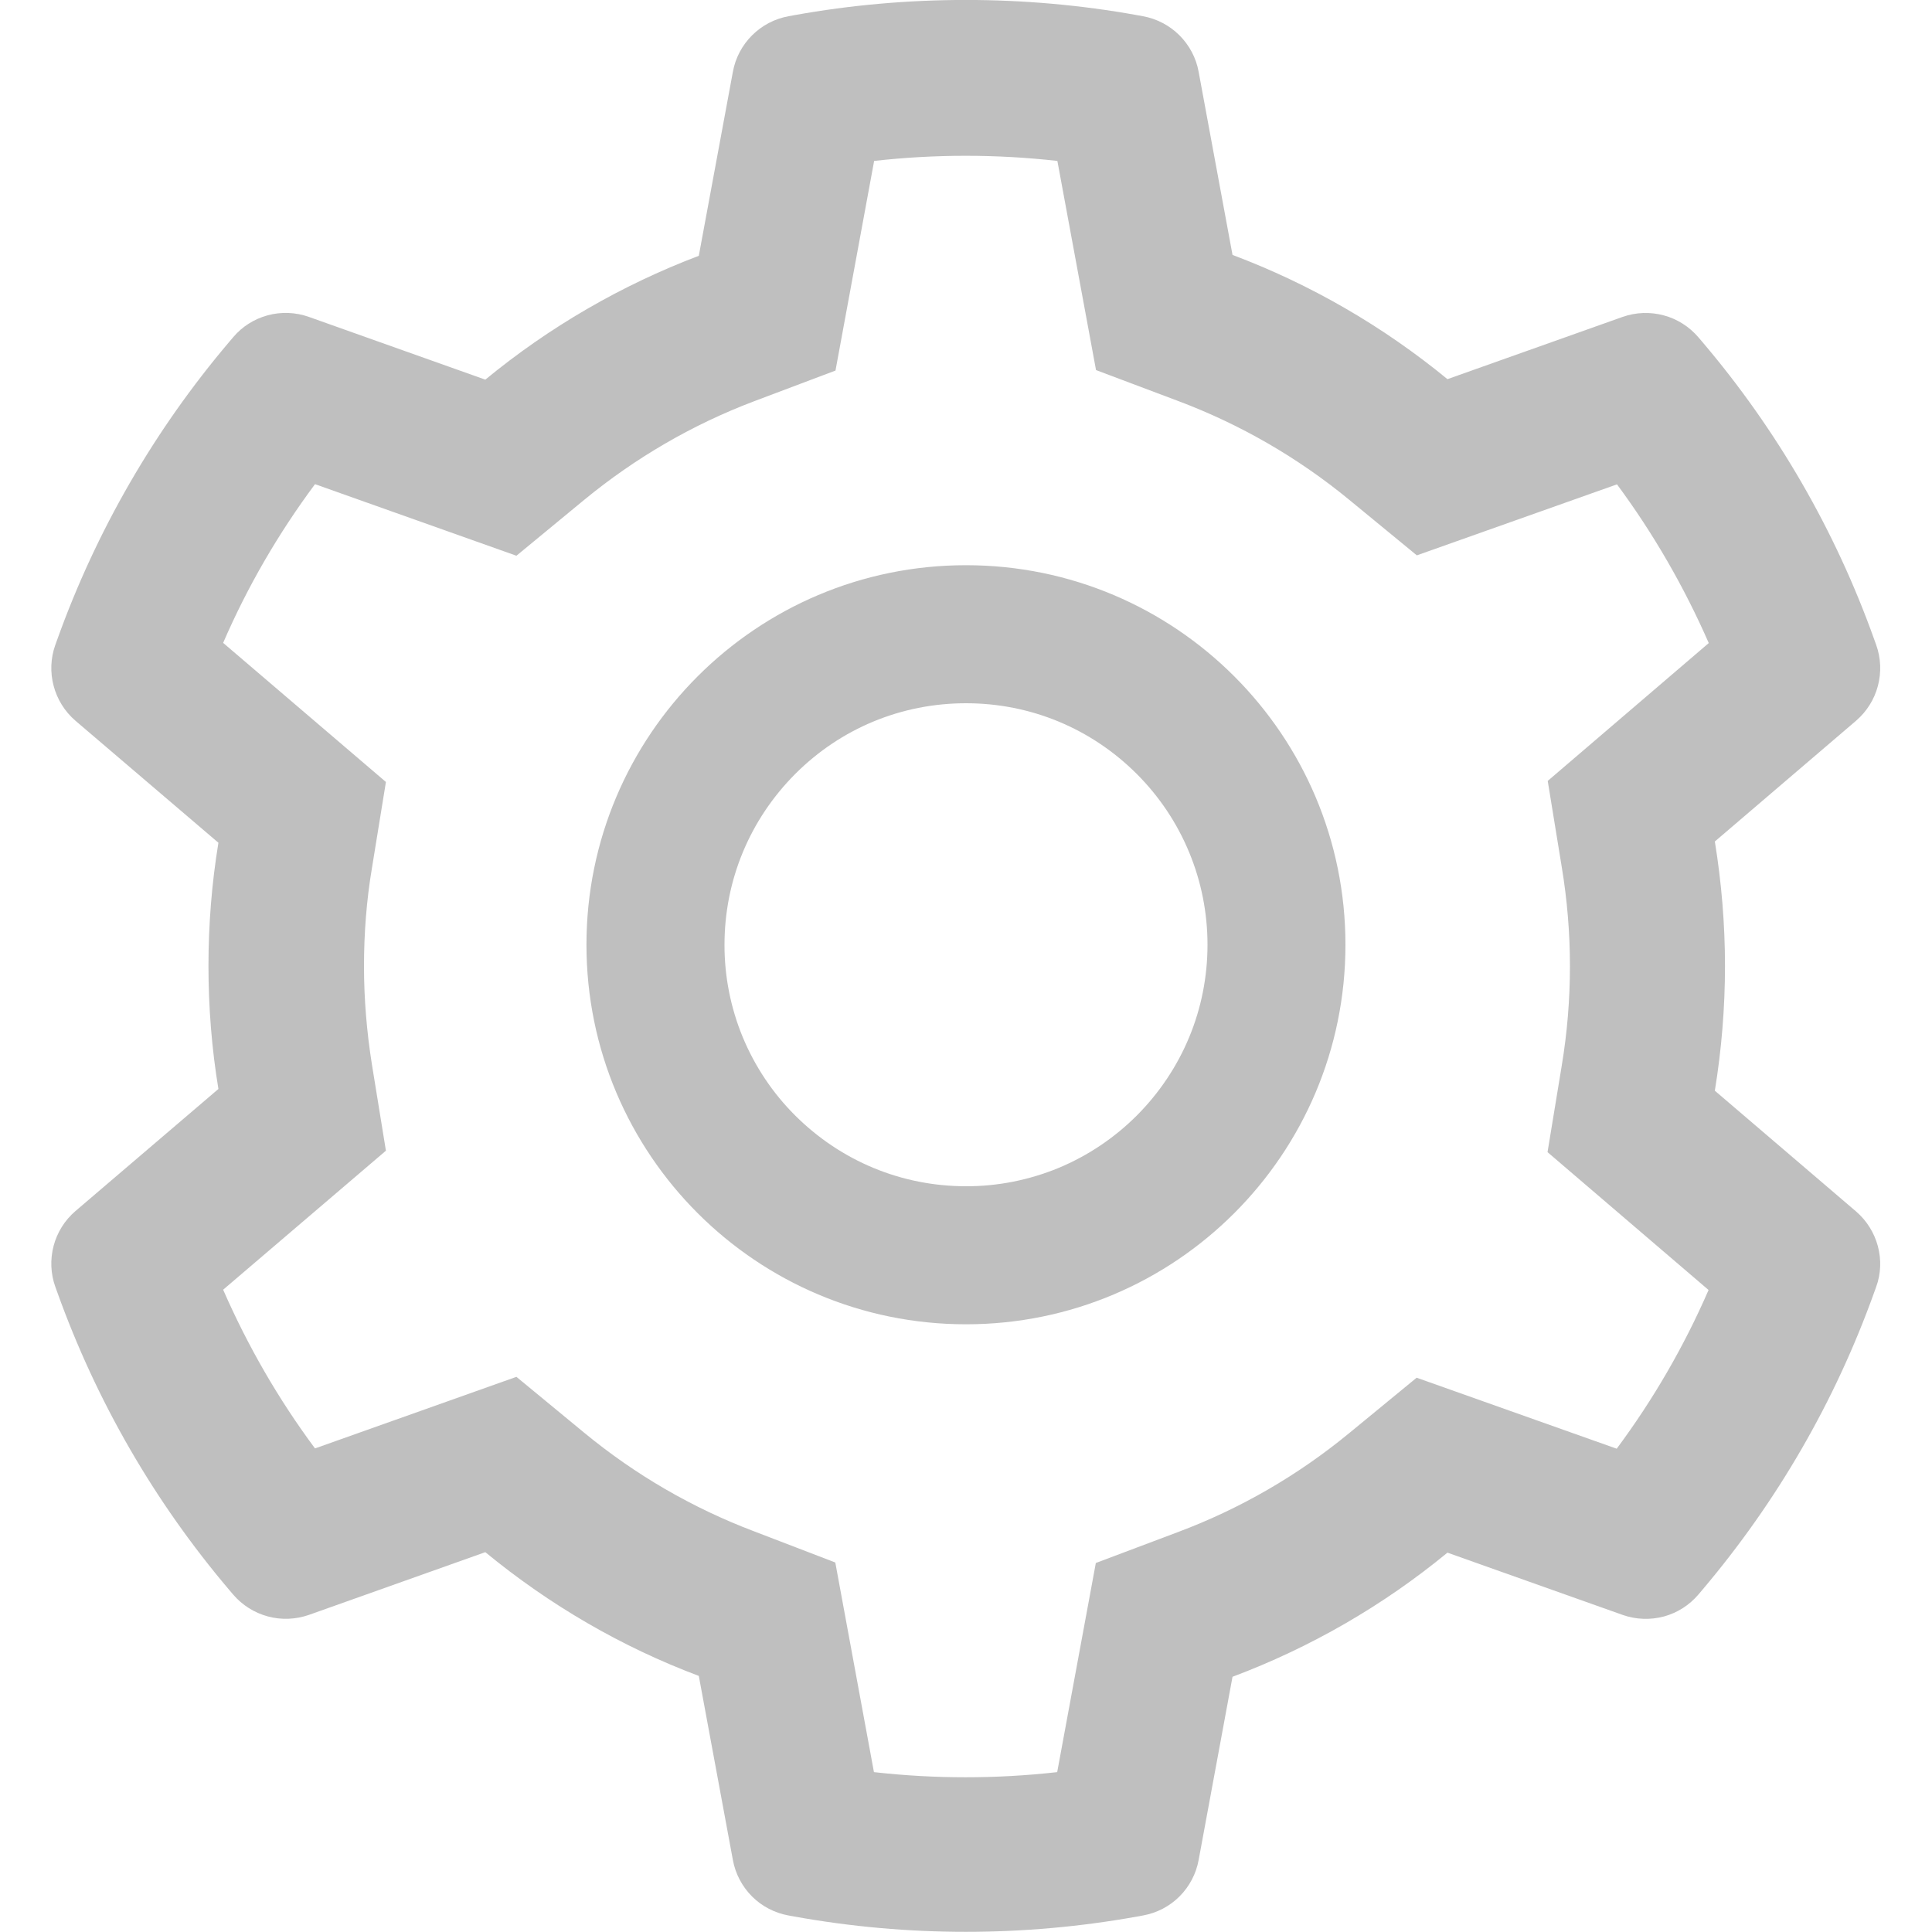 <svg width="20" height="20" viewBox="0 0 20 20" fill="none" xmlns="http://www.w3.org/2000/svg">
<g clip-path="url(#clip0_2256_11)">
<path d="M19.214 12.541L17.752 11.291C17.821 10.867 17.857 10.434 17.857 10.001C17.857 9.568 17.821 9.135 17.752 8.711L19.214 7.461C19.324 7.366 19.403 7.241 19.44 7.1C19.477 6.96 19.471 6.812 19.422 6.675L19.401 6.617C18.999 5.492 18.396 4.449 17.622 3.539L17.582 3.492C17.488 3.382 17.363 3.302 17.224 3.265C17.084 3.227 16.936 3.232 16.799 3.28L14.984 3.925C14.315 3.376 13.567 2.943 12.759 2.639L12.408 0.742C12.382 0.599 12.312 0.468 12.21 0.366C12.107 0.263 11.975 0.194 11.832 0.168L11.772 0.157C10.609 -0.053 9.386 -0.053 8.223 0.157L8.163 0.168C8.02 0.194 7.888 0.263 7.785 0.366C7.683 0.468 7.613 0.599 7.587 0.742L7.234 2.648C6.433 2.952 5.686 3.385 5.024 3.93L3.196 3.28C3.06 3.232 2.911 3.226 2.771 3.264C2.631 3.302 2.506 3.381 2.413 3.492L2.373 3.539C1.6 4.45 0.997 5.493 0.594 6.617L0.573 6.675C0.473 6.954 0.556 7.267 0.781 7.461L2.261 8.724C2.192 9.144 2.158 9.572 2.158 9.999C2.158 10.427 2.192 10.856 2.261 11.273L0.781 12.537C0.671 12.631 0.592 12.757 0.555 12.897C0.518 13.038 0.524 13.186 0.573 13.322L0.594 13.38C0.998 14.505 1.596 15.543 2.373 16.459L2.413 16.506C2.507 16.616 2.632 16.695 2.772 16.733C2.911 16.771 3.059 16.765 3.196 16.718L5.024 16.068C5.689 16.615 6.433 17.048 7.234 17.349L7.587 19.256C7.613 19.398 7.683 19.53 7.785 19.632C7.888 19.735 8.02 19.803 8.163 19.829L8.223 19.84C9.397 20.051 10.598 20.051 11.772 19.84L11.832 19.829C11.975 19.803 12.107 19.735 12.21 19.632C12.312 19.53 12.382 19.398 12.408 19.256L12.759 17.358C13.566 17.055 14.318 16.621 14.984 16.073L16.799 16.718C16.936 16.766 17.084 16.771 17.224 16.734C17.364 16.696 17.489 16.616 17.582 16.506L17.622 16.459C18.399 15.541 18.997 14.505 19.401 13.38L19.422 13.322C19.522 13.048 19.439 12.735 19.214 12.541ZM16.167 8.974C16.223 9.311 16.252 9.657 16.252 10.003C16.252 10.349 16.223 10.695 16.167 11.032L16.02 11.927L17.687 13.354C17.434 13.936 17.115 14.487 16.736 14.997L14.665 14.262L13.964 14.838C13.431 15.276 12.837 15.619 12.194 15.86L11.344 16.18L10.944 18.345C10.313 18.416 9.677 18.416 9.047 18.345L8.647 16.175L7.803 15.851C7.167 15.61 6.576 15.267 6.047 14.831L5.346 14.253L3.261 14.994C2.881 14.483 2.564 13.932 2.31 13.351L3.995 11.912L3.85 11.019C3.797 10.686 3.768 10.342 3.768 10.003C3.768 9.662 3.794 9.32 3.85 8.988L3.995 8.095L2.31 6.655C2.562 6.072 2.881 5.523 3.261 5.012L5.346 5.753L6.047 5.175C6.576 4.74 7.167 4.396 7.803 4.155L8.649 3.836L9.049 1.666C9.676 1.595 10.317 1.595 10.946 1.666L11.346 3.831L12.196 4.151C12.837 4.392 13.433 4.735 13.966 5.173L14.667 5.749L16.739 5.014C17.118 5.526 17.435 6.077 17.689 6.657L16.022 8.084L16.167 8.974ZM10 5.851C7.83 5.851 6.071 7.61 6.071 9.78C6.071 11.95 7.83 13.709 10 13.709C12.169 13.709 13.928 11.95 13.928 9.78C13.928 7.61 12.169 5.851 10 5.851ZM11.768 11.548C11.536 11.78 11.26 11.965 10.957 12.091C10.653 12.216 10.328 12.281 10 12.28C9.332 12.28 8.705 12.019 8.232 11.548C7.999 11.316 7.815 11.04 7.689 10.737C7.564 10.434 7.499 10.108 7.5 9.78C7.5 9.113 7.761 8.485 8.232 8.012C8.705 7.539 9.332 7.28 10 7.28C10.667 7.28 11.294 7.539 11.768 8.012C12 8.244 12.185 8.52 12.31 8.823C12.436 9.126 12.5 9.452 12.5 9.78C12.5 10.447 12.239 11.075 11.768 11.548Z" fill="#BFBFBF"/>
</g>
<defs>
<clipPath id="clip0_2256_11">
<rect width="20" height="20" fill="white"/>
</clipPath>
</defs>
</svg>

